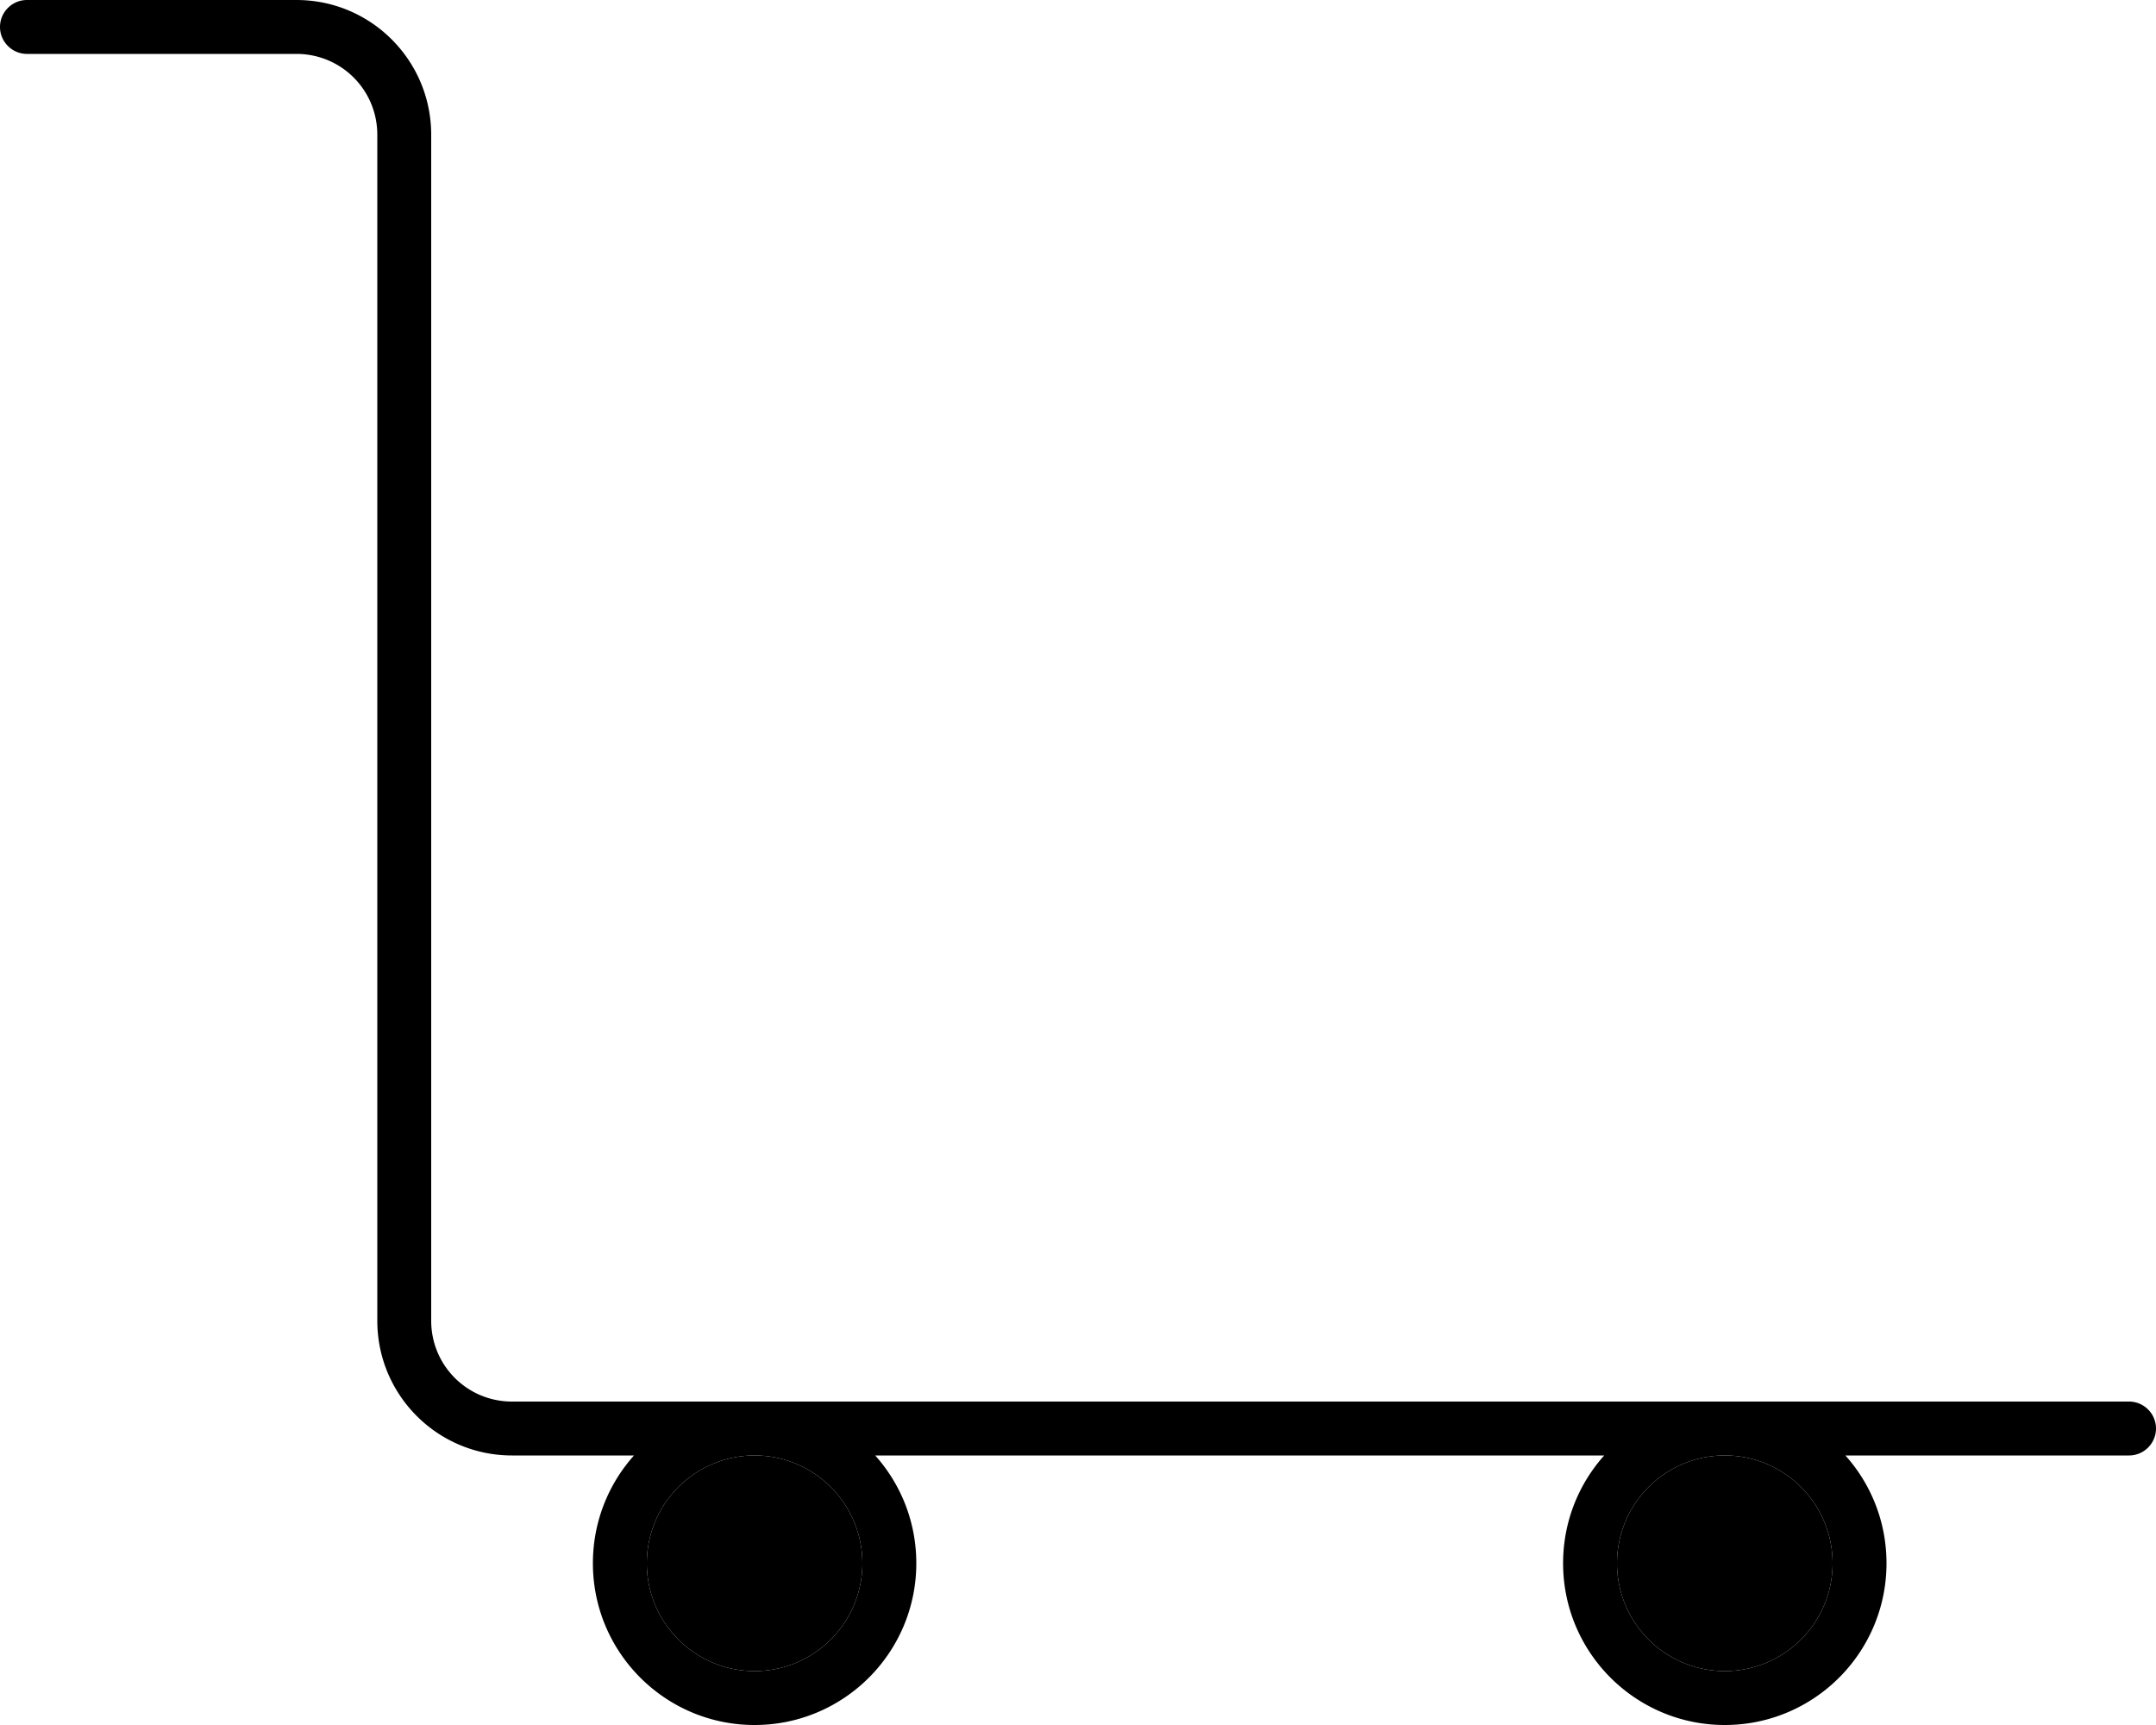 <svg xmlns="http://www.w3.org/2000/svg" viewBox="0 0 640 512"><path class="pr-icon-duotone-secondary" d="M256 464a32 32 0 1 1 -64 0 32 32 0 1 1 64 0zm288 0a32 32 0 1 1 -64 0 32 32 0 1 1 64 0z"/><path class="pr-icon-duotone-primary" d="M0 8C0 3.6 3.6 0 8 0L88 0c22.1 0 40 17.9 40 40l0 352c0 13.3 10.7 24 24 24l72 0 288 0 120 0c4.4 0 8 3.6 8 8s-3.6 8-8 8l-84.2 0c7.6 8.5 12.2 19.7 12.2 32c0 26.5-21.5 48-48 48s-48-21.5-48-48c0-12.3 4.6-23.5 12.2-32l-216.4 0c7.6 8.5 12.2 19.7 12.2 32c0 26.5-21.5 48-48 48s-48-21.5-48-48c0-12.3 4.6-23.5 12.2-32L152 432c-22.1 0-40-17.9-40-40l0-352c0-13.3-10.7-24-24-24L8 16c-4.4 0-8-3.6-8-8zM512 432a32 32 0 1 0 0 64 32 32 0 1 0 0-64zM192 464a32 32 0 1 0 64 0 32 32 0 1 0 -64 0z"/></svg>